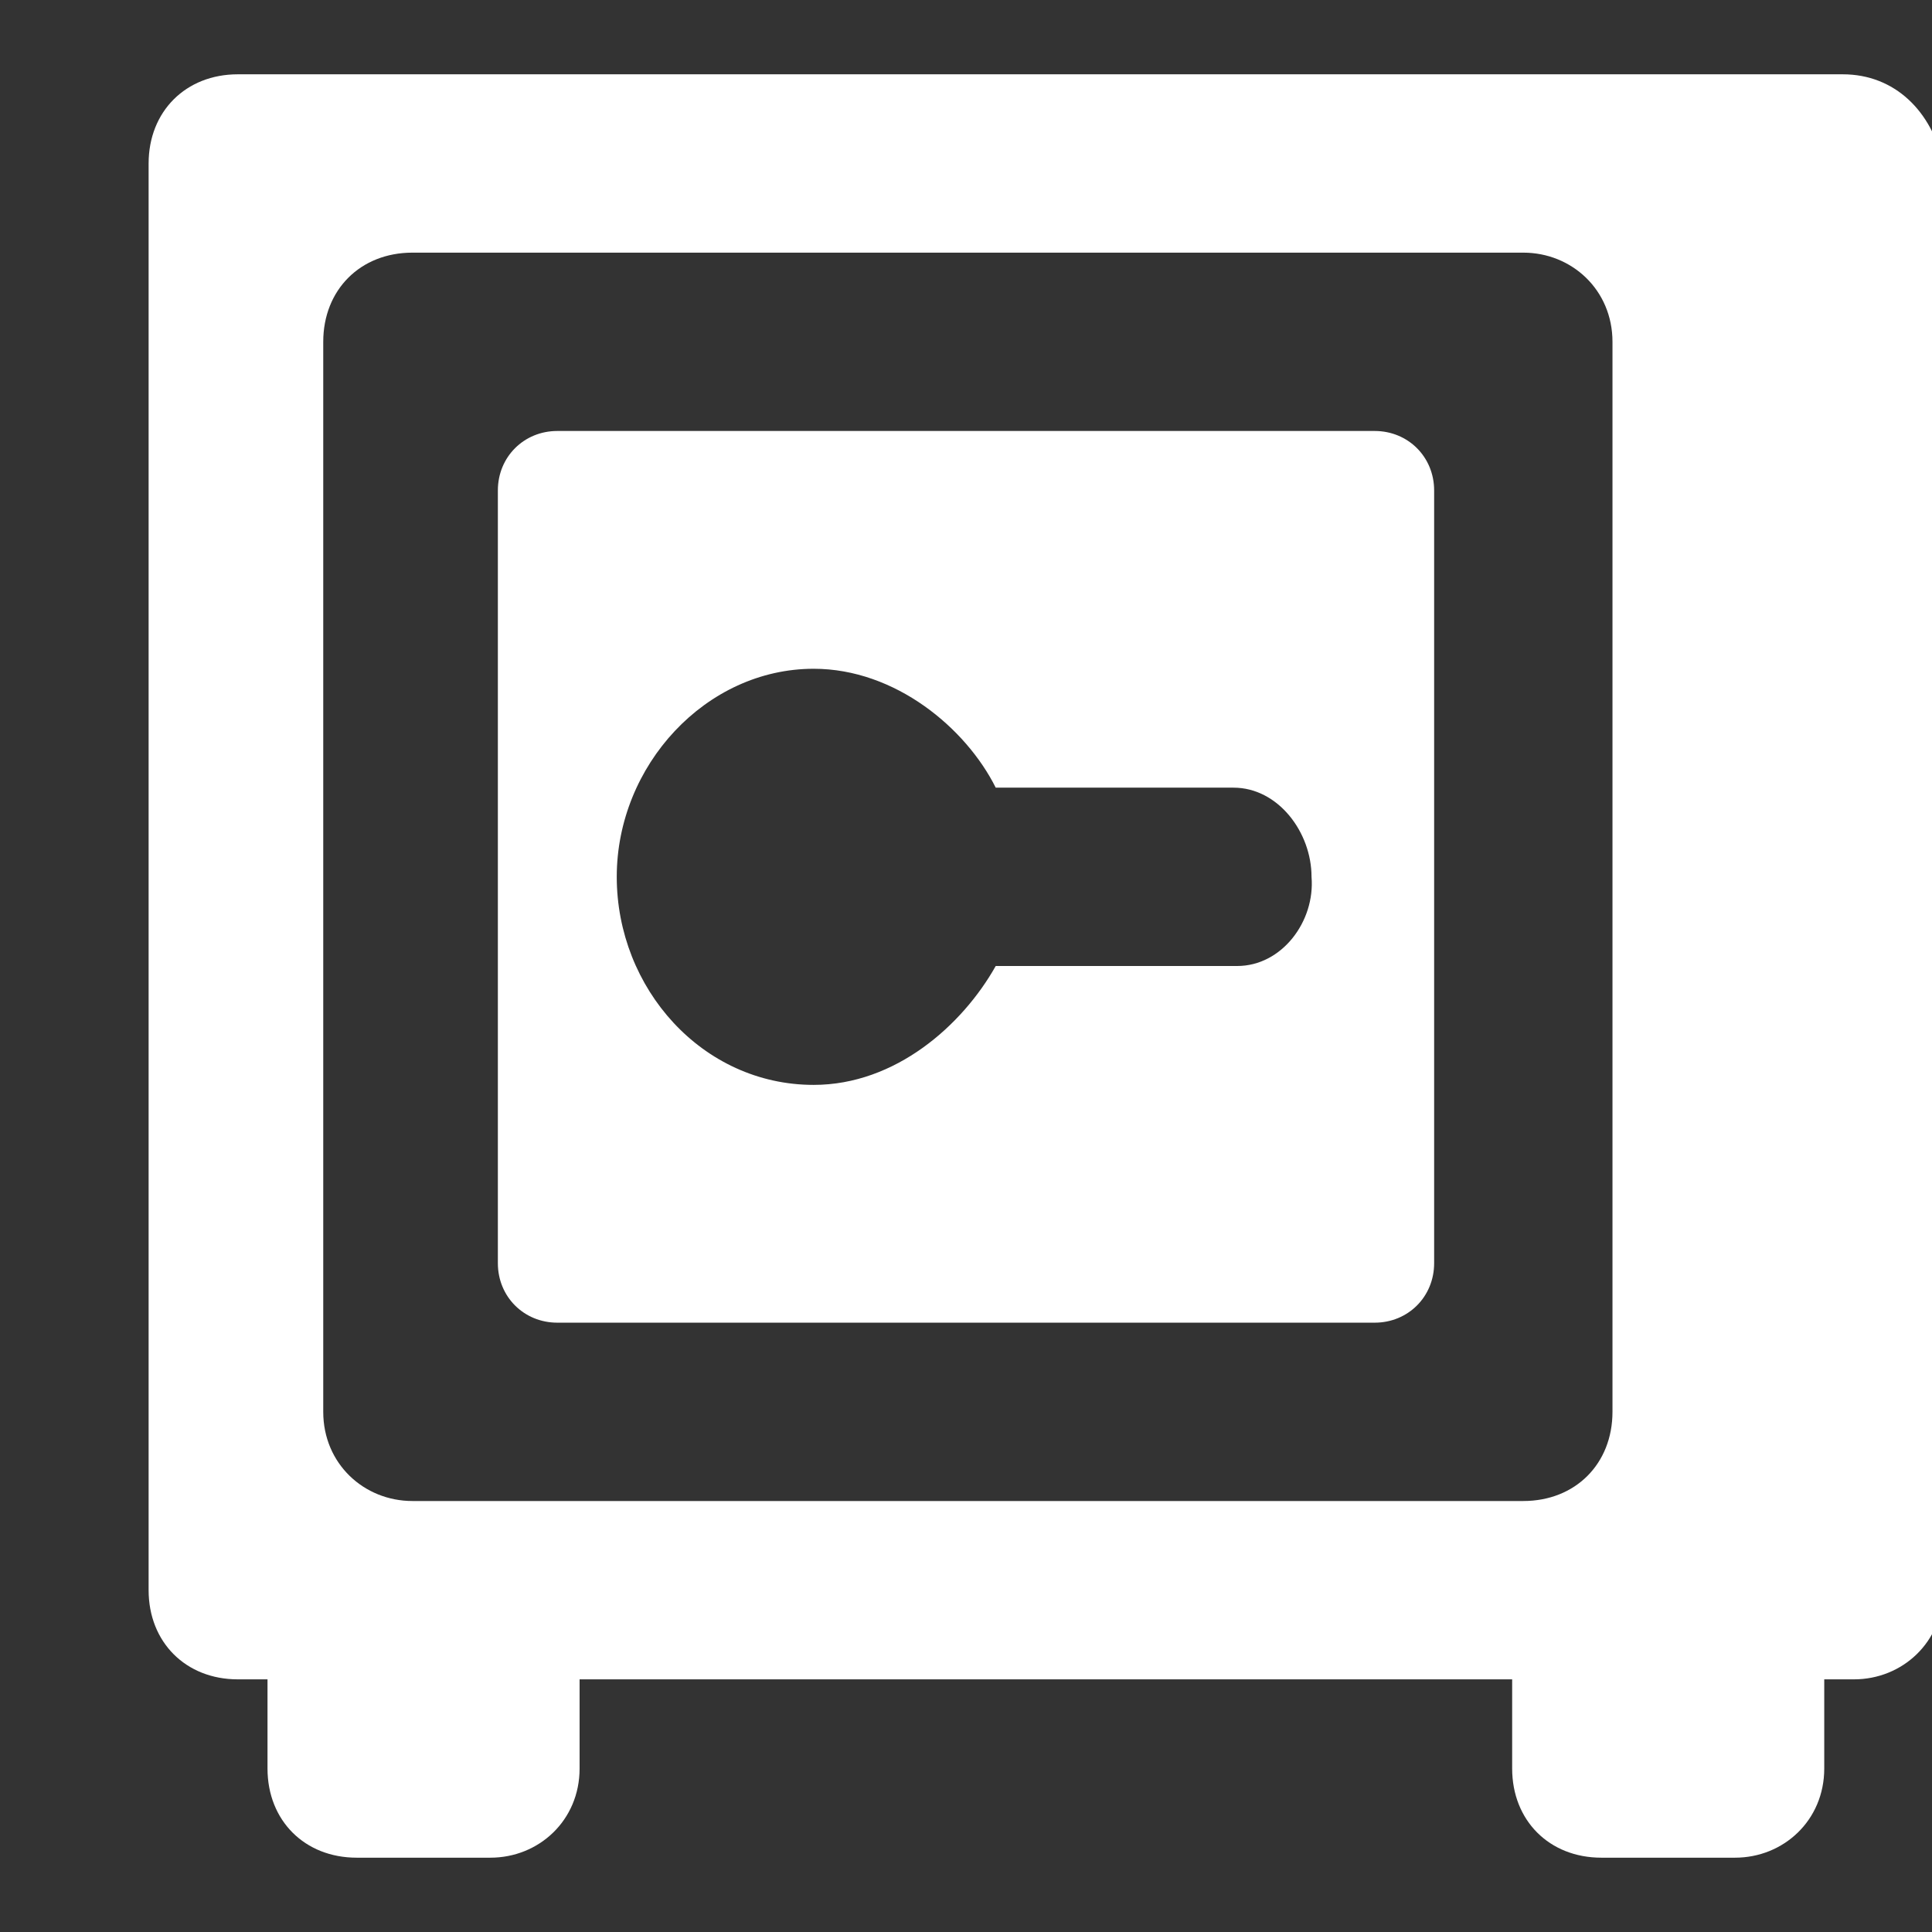 <?xml version="1.0"?><svg xmlns="http://www.w3.org/2000/svg" width="52" height="52" viewBox="0 0 52 52"><rect x="0" y="0" width="52" height="52" fill="#333333" stroke="none"/><g fill="#fff"><path d="m45.6 2h-39.2c-1.4 0-2.4 1-2.4 2.4v38.4c0 1.4 1 2.4 2.4 2.4h0.8v2.4c0 1.4 1 2.4 2.4 2.4h3.6c1.3 0 2.4-1 2.4-2.4v-2.4h25.1v2.4c0 1.4 1 2.4 2.4 2.4h3.6c1.3 0 2.4-1 2.4-2.4v-2.4h0.8c1.3 0 2.4-1 2.4-2.4v-38.4c-0.3-1.4-1.3-2.4-2.7-2.4z m-34.5 38.4c-1.3 0-2.4-1-2.4-2.4v-28.8c0-1.4 1-2.4 2.4-2.4h29.9c1.3 0 2.4 1 2.4 2.4v28.8c0 1.4-1 2.4-2.4 2.4h-29.9z m25.9-28.8h-22c-0.9 0-1.6 0.7-1.6 1.6v20.8c0 0.9 0.7 1.6 1.6 1.6h22c0.9 0 1.6-0.7 1.6-1.6v-20.8c0-0.9-0.7-1.6-1.6-1.6z m-3.7 14.4h-6.5c-0.9 1.6-2.7 3.2-4.9 3.2-3 0-5.3-2.6-5.3-5.6s2.4-5.6 5.3-5.6c2.2 0 4.1 1.6 4.9 3.2h6.4c1.2 0 2.1 1.2 2.1 2.4 0.1 1.2-0.8 2.4-2 2.4z"></path></g></svg>